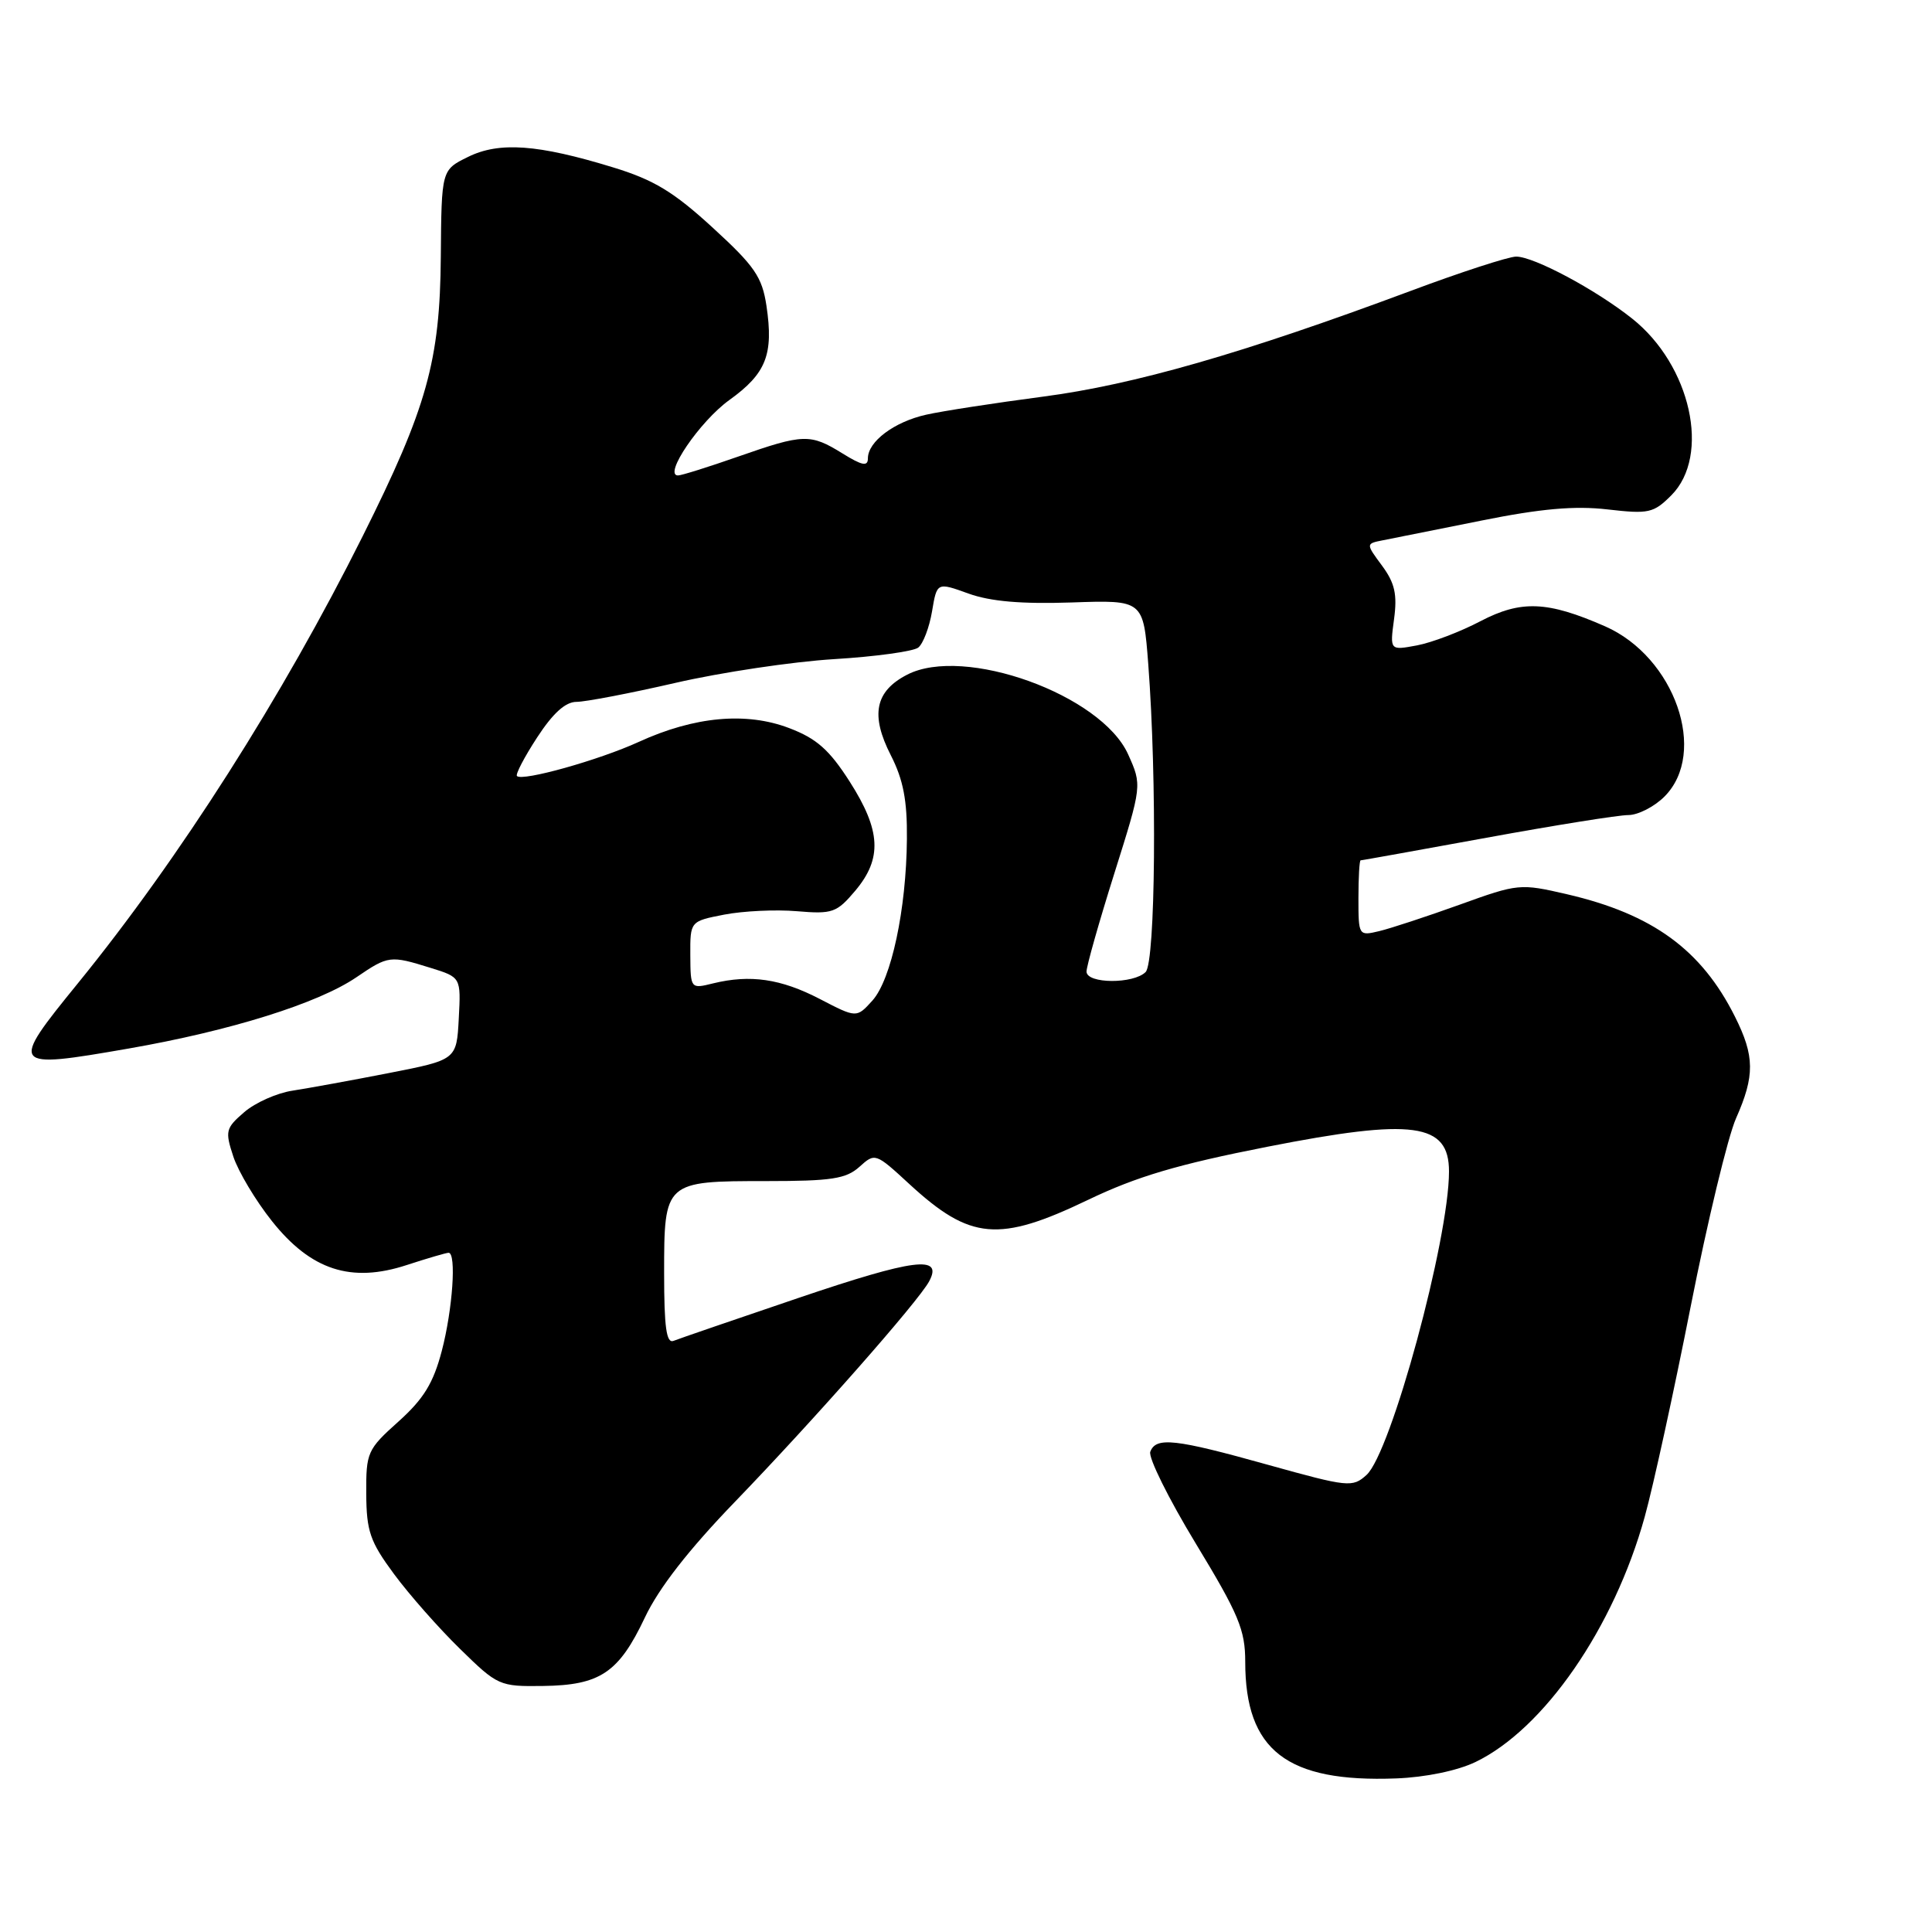 <?xml version="1.0" encoding="UTF-8" standalone="no"?>
<!DOCTYPE svg PUBLIC "-//W3C//DTD SVG 1.1//EN" "http://www.w3.org/Graphics/SVG/1.1/DTD/svg11.dtd" >
<svg xmlns="http://www.w3.org/2000/svg" xmlns:xlink="http://www.w3.org/1999/xlink" version="1.1" viewBox="0 0 256 256">
 <g >
 <path fill="currentColor"
d=" M 195.50 233.48 C 204.59 229.11 213.86 215.69 217.93 201.00 C 219.07 196.90 221.81 184.34 224.03 173.09 C 226.25 161.84 228.95 150.64 230.03 148.19 C 232.54 142.53 232.51 139.94 229.89 134.71 C 225.46 125.85 218.98 121.13 207.67 118.50 C 201.41 117.05 201.18 117.07 193.40 119.88 C 189.06 121.44 184.26 123.02 182.75 123.38 C 180.03 124.03 180.00 123.99 180.00 119.02 C 180.00 116.26 180.13 114.00 180.29 114.00 C 180.45 114.00 187.97 112.65 197.00 111.00 C 206.03 109.35 214.47 108.00 215.76 108.00 C 217.04 108.00 219.20 106.90 220.55 105.55 C 226.35 99.74 221.92 87.05 212.68 82.99 C 205.04 79.64 201.56 79.50 196.17 82.31 C 193.51 83.71 189.72 85.15 187.75 85.52 C 184.16 86.19 184.16 86.19 184.72 82.03 C 185.16 78.76 184.82 77.25 183.13 74.96 C 180.97 72.04 180.97 72.04 183.24 71.59 C 184.48 71.34 190.36 70.17 196.29 68.98 C 204.20 67.39 208.67 67.00 213.00 67.50 C 218.46 68.13 219.10 67.99 221.45 65.64 C 226.71 60.38 224.05 48.38 216.25 42.20 C 211.40 38.35 203.24 34.00 200.90 34.00 C 199.91 34.00 193.56 36.06 186.80 38.59 C 164.69 46.83 150.25 50.98 138.18 52.56 C 131.80 53.40 124.85 54.47 122.72 54.95 C 118.48 55.90 115.00 58.51 115.00 60.74 C 115.00 61.84 114.24 61.70 111.63 60.08 C 107.36 57.44 106.48 57.47 97.81 60.50 C 93.87 61.88 90.29 63.00 89.84 63.00 C 87.84 63.00 92.74 55.81 96.65 53.00 C 101.53 49.49 102.52 46.97 101.56 40.52 C 100.98 36.69 100.00 35.26 94.43 30.16 C 89.26 25.42 86.64 23.83 81.24 22.18 C 71.27 19.12 66.14 18.75 62.00 20.80 C 58.50 22.52 58.50 22.52 58.41 34.01 C 58.30 47.84 56.58 54.00 48.05 71.06 C 37.45 92.28 23.80 113.72 10.33 130.28 C 1.20 141.50 1.33 141.67 17.08 138.93 C 30.55 136.58 42.13 132.96 47.23 129.49 C 51.46 126.61 51.69 126.58 57.06 128.25 C 61.08 129.50 61.08 129.50 60.79 134.96 C 60.50 140.43 60.50 140.43 51.50 142.19 C 46.55 143.16 40.81 144.20 38.75 144.52 C 36.69 144.83 33.82 146.11 32.37 147.36 C 29.90 149.49 29.80 149.87 30.92 153.26 C 31.58 155.25 33.88 159.10 36.04 161.81 C 41.21 168.31 46.53 170.04 53.91 167.62 C 56.64 166.73 59.13 166.00 59.44 166.00 C 60.50 166.00 59.98 173.50 58.54 179.00 C 57.42 183.27 56.14 185.36 52.80 188.36 C 48.67 192.06 48.50 192.45 48.53 197.93 C 48.56 202.90 49.03 204.27 52.21 208.57 C 54.21 211.28 58.15 215.75 60.96 218.49 C 65.94 223.37 66.18 223.48 71.96 223.40 C 79.53 223.30 81.99 221.64 85.45 214.33 C 87.29 210.43 91.25 205.35 97.38 199.00 C 107.87 188.13 121.69 172.45 123.12 169.78 C 124.99 166.29 121.18 166.77 105.78 171.99 C 97.38 174.84 89.94 177.39 89.25 177.67 C 88.30 178.05 88.00 175.87 88.00 168.71 C 88.00 156.55 88.06 156.50 101.55 156.50 C 110.19 156.50 112.11 156.20 113.88 154.61 C 115.95 152.74 116.01 152.76 120.49 156.89 C 128.57 164.33 132.33 164.67 144.17 158.99 C 150.60 155.90 156.07 154.28 167.94 151.95 C 187.26 148.15 192.00 148.79 192.00 155.22 C 192.00 164.23 184.32 192.50 181.07 195.44 C 179.21 197.12 178.66 197.06 168.03 194.10 C 155.69 190.65 153.18 190.37 152.42 192.36 C 152.13 193.11 154.84 198.58 158.45 204.53 C 164.14 213.91 165.00 215.97 165.00 220.20 C 165.00 231.94 170.51 236.20 185.00 235.65 C 188.90 235.50 193.10 234.63 195.50 233.48 Z  M 108.63 132.37 C 103.47 129.69 99.41 129.10 94.50 130.30 C 91.51 131.04 91.50 131.03 91.47 126.56 C 91.45 122.07 91.45 122.07 95.97 121.19 C 98.46 120.71 102.79 120.50 105.59 120.74 C 110.31 121.14 110.87 120.94 113.34 118.01 C 116.92 113.75 116.73 110.05 112.59 103.57 C 109.89 99.35 108.21 97.86 104.58 96.48 C 98.88 94.30 92.01 94.93 84.63 98.31 C 79.36 100.72 69.23 103.56 68.50 102.83 C 68.28 102.61 69.48 100.31 71.17 97.72 C 73.26 94.51 74.92 93.00 76.39 93.00 C 77.57 93.00 83.48 91.87 89.52 90.48 C 95.56 89.09 105.00 87.68 110.50 87.34 C 116.00 87.01 121.03 86.31 121.67 85.81 C 122.32 85.30 123.14 83.14 123.50 81.01 C 124.15 77.14 124.15 77.14 128.33 78.65 C 131.25 79.70 135.34 80.05 142.00 79.83 C 151.50 79.50 151.50 79.50 152.15 88.00 C 153.32 103.31 153.11 127.49 151.80 128.80 C 150.20 130.40 144.01 130.37 143.97 128.75 C 143.96 128.06 145.61 122.23 147.64 115.78 C 151.33 104.06 151.33 104.06 149.48 99.95 C 145.91 92.04 127.74 85.50 120.20 89.40 C 115.95 91.59 115.31 94.74 118.04 100.08 C 119.69 103.32 120.22 106.06 120.17 111.17 C 120.09 120.52 118.10 129.79 115.60 132.58 C 113.50 134.90 113.50 134.90 108.63 132.37 Z "/>
</g>
</svg>